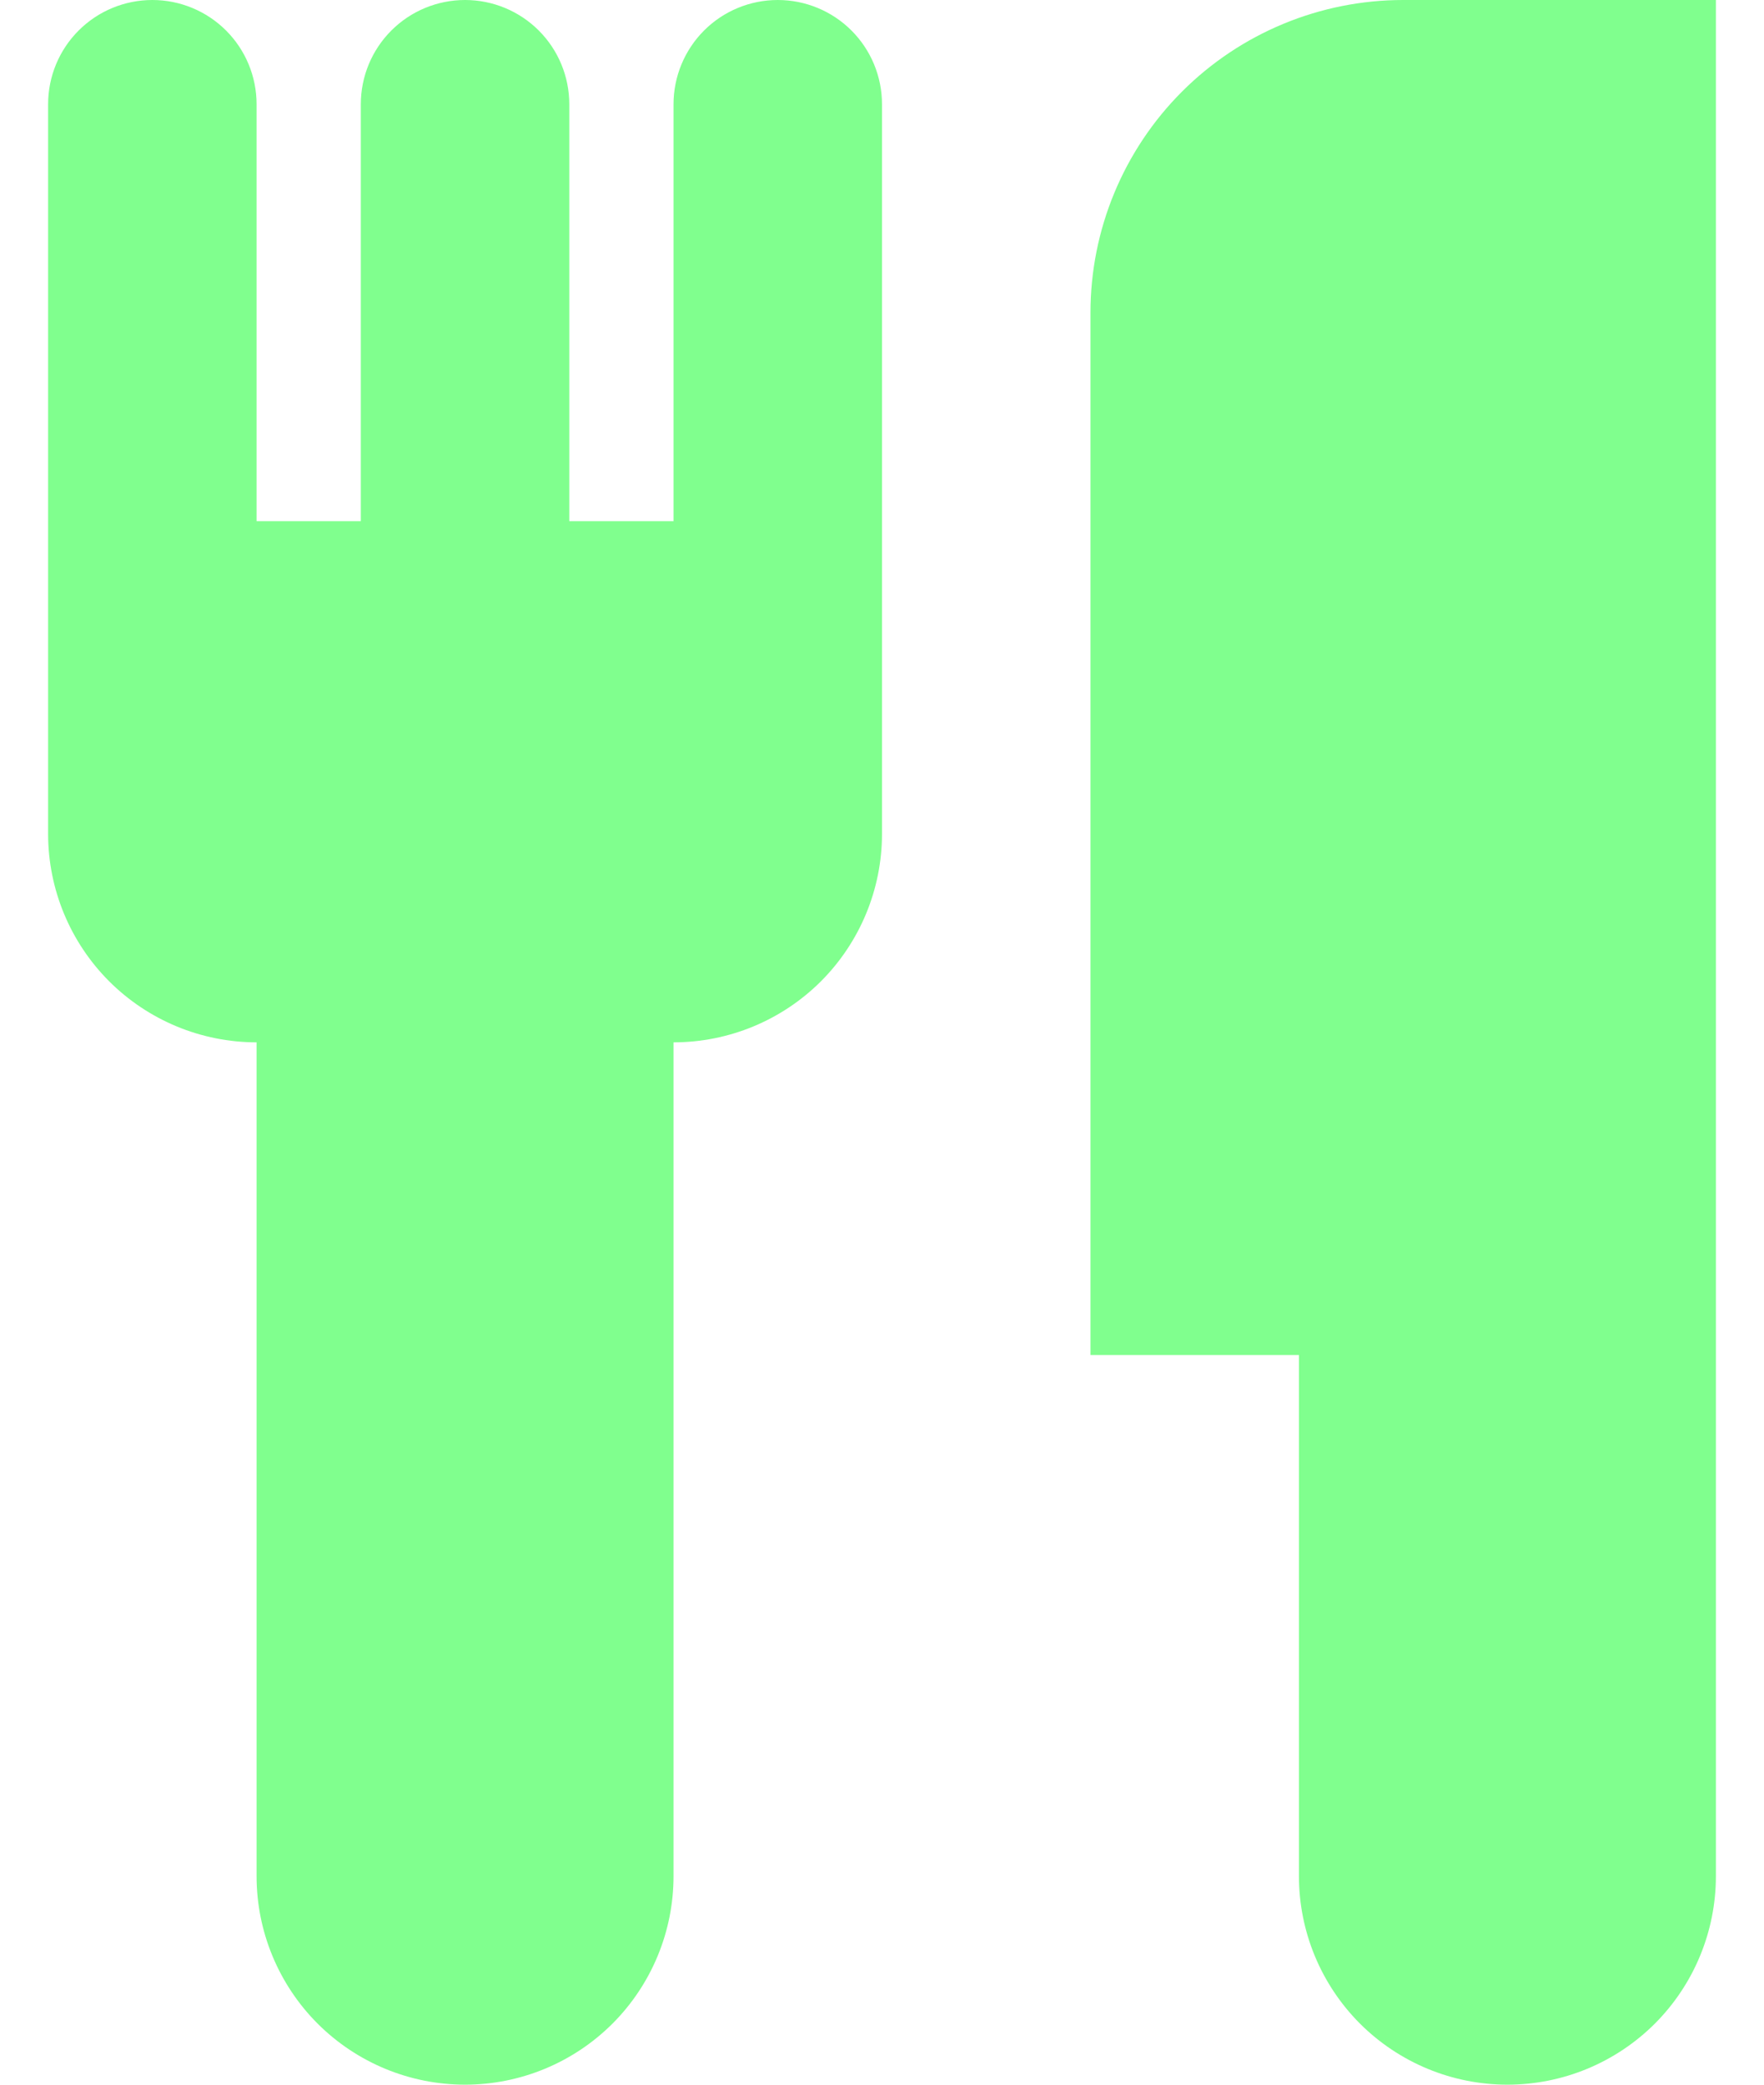 <svg width="33" height="39" viewBox="0 0 33 39" fill="none" xmlns="http://www.w3.org/2000/svg">
<path d="M32.1 21.45V35.1C32.1 36.134 31.689 37.126 30.958 37.858C30.226 38.589 29.234 39 28.2 39C27.166 39 26.174 38.589 25.442 37.858C24.711 37.126 24.3 36.134 24.3 35.1V25.35H20.4V5.85C20.4 4.298 21.016 2.811 22.113 1.713C23.21 0.616 24.698 0 26.25 0L32.1 0V21.45ZM4.8 19.5C3.766 19.5 2.774 19.089 2.042 18.358C1.311 17.626 0.9 16.634 0.9 15.6V1.95C0.9 1.433 1.105 0.937 1.471 0.571C1.837 0.205 2.333 0 2.85 0C3.367 0 3.863 0.205 4.229 0.571C4.595 0.937 4.8 1.433 4.8 1.95V9.75H6.75V1.95C6.75 1.433 6.955 0.937 7.321 0.571C7.687 0.205 8.183 0 8.7 0C9.217 0 9.713 0.205 10.079 0.571C10.445 0.937 10.65 1.433 10.65 1.95V9.75H12.6V1.95C12.6 1.433 12.806 0.937 13.171 0.571C13.537 0.205 14.033 0 14.55 0C15.067 0 15.563 0.205 15.929 0.571C16.295 0.937 16.5 1.433 16.5 1.95V15.6C16.5 16.634 16.089 17.626 15.358 18.358C14.626 19.089 13.634 19.5 12.6 19.5V35.1C12.6 36.134 12.189 37.126 11.458 37.858C10.726 38.589 9.734 39 8.7 39C7.666 39 6.674 38.589 5.942 37.858C5.211 37.126 4.8 36.134 4.8 35.1V19.5Z" fill="#80FF8E"/>
</svg>
